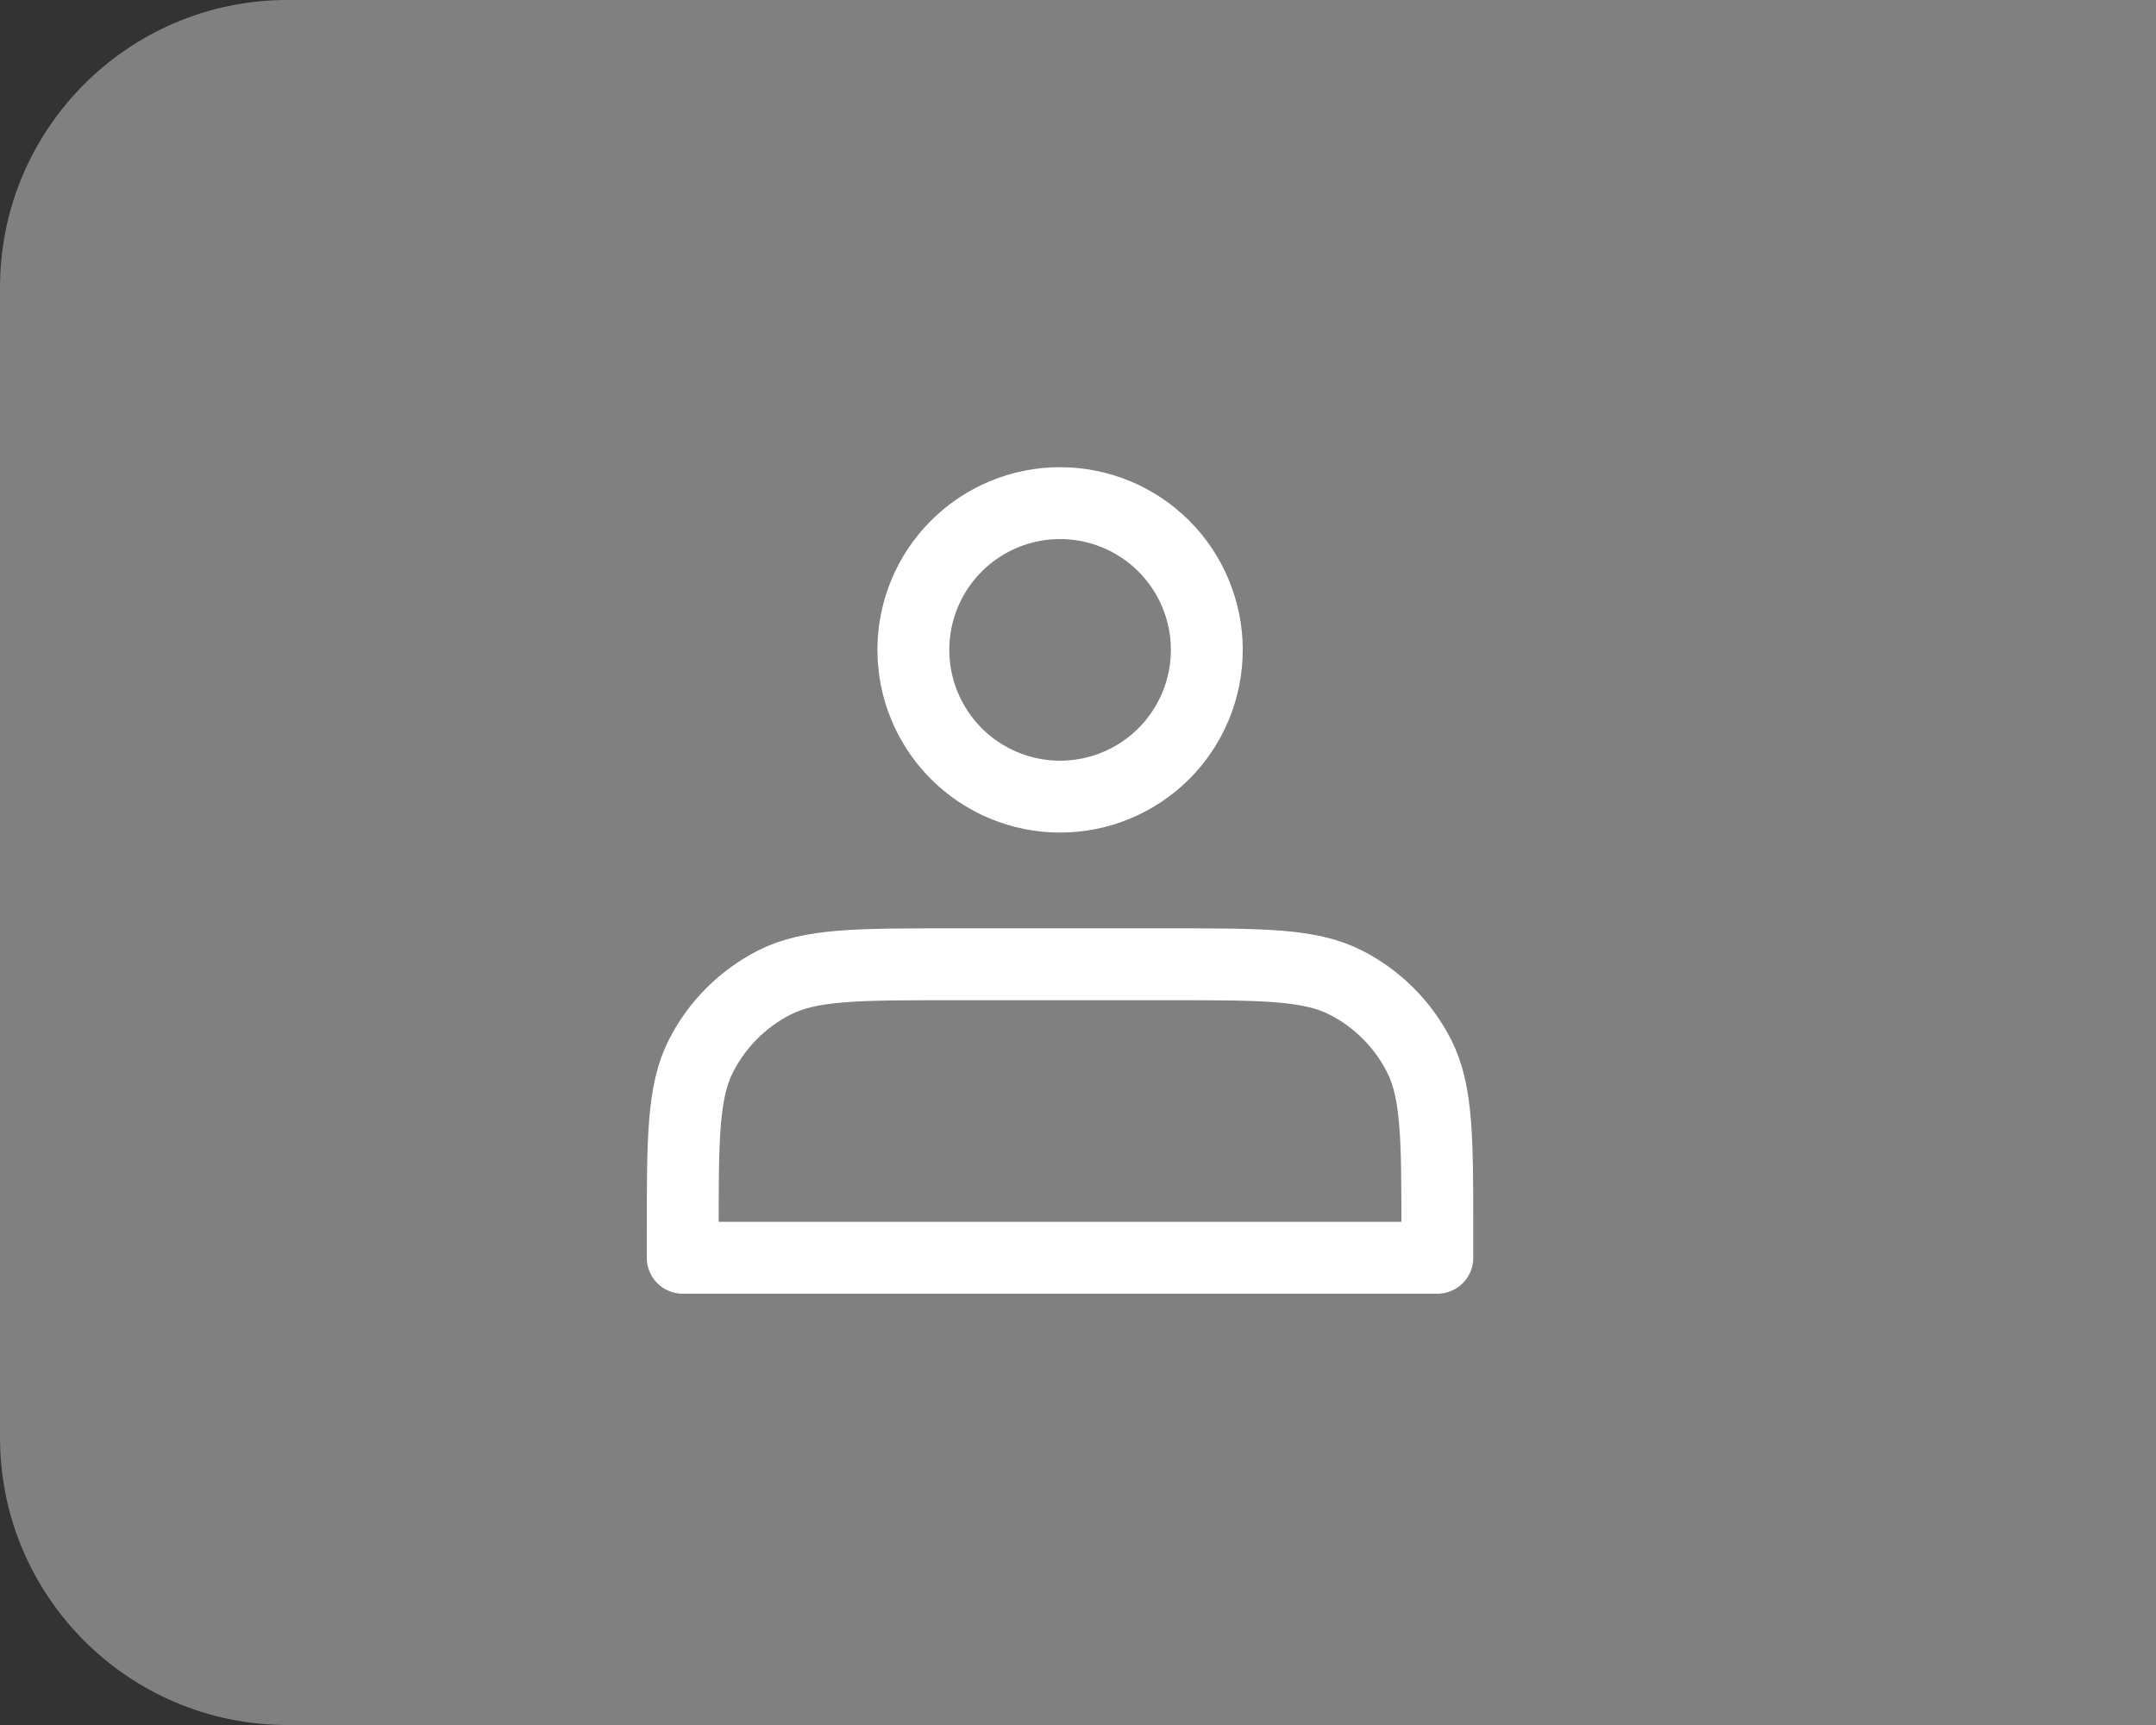 <svg width="60" height="48" viewBox="0 0 60 48" fill="none" xmlns="http://www.w3.org/2000/svg">
<rect x="0" y="0" width="60" height="48" fill="#333333" stroke="none"/>
<path d="M0 8C0 3.582 3.582 0 8 0H60V48H8C3.582 48 0 44.418 0 40V8Z" fill="#808080"/>
<path d="M29.501 22.167C30.038 22.167 30.569 22.061 31.064 21.856C31.559 21.651 32.01 21.35 32.389 20.971C32.768 20.592 33.069 20.141 33.274 19.646C33.479 19.151 33.585 18.62 33.585 18.083C33.585 17.547 33.479 17.016 33.274 16.521C33.069 16.025 32.768 15.575 32.389 15.196C32.01 14.817 31.559 14.516 31.064 14.311C30.569 14.106 30.038 14 29.501 14C28.418 14 27.38 14.43 26.614 15.196C25.848 15.962 25.418 17 25.418 18.083C25.418 19.166 25.848 20.205 26.614 20.971C27.38 21.736 28.418 22.167 29.501 22.167V22.167Z" stroke="white" stroke-width="2" stroke-linecap="round" stroke-linejoin="round"/>
<path d="M19 34.299V34.999H40V34.299C40 31.685 40 30.379 39.491 29.38C39.044 28.502 38.33 27.788 37.452 27.341C36.453 26.832 35.147 26.832 32.533 26.832H26.467C23.853 26.832 22.547 26.832 21.548 27.341C20.67 27.788 19.956 28.502 19.509 29.38C19 30.379 19 31.685 19 34.299Z" stroke="white" stroke-width="2" stroke-linecap="round" stroke-linejoin="round"/>
</svg>
